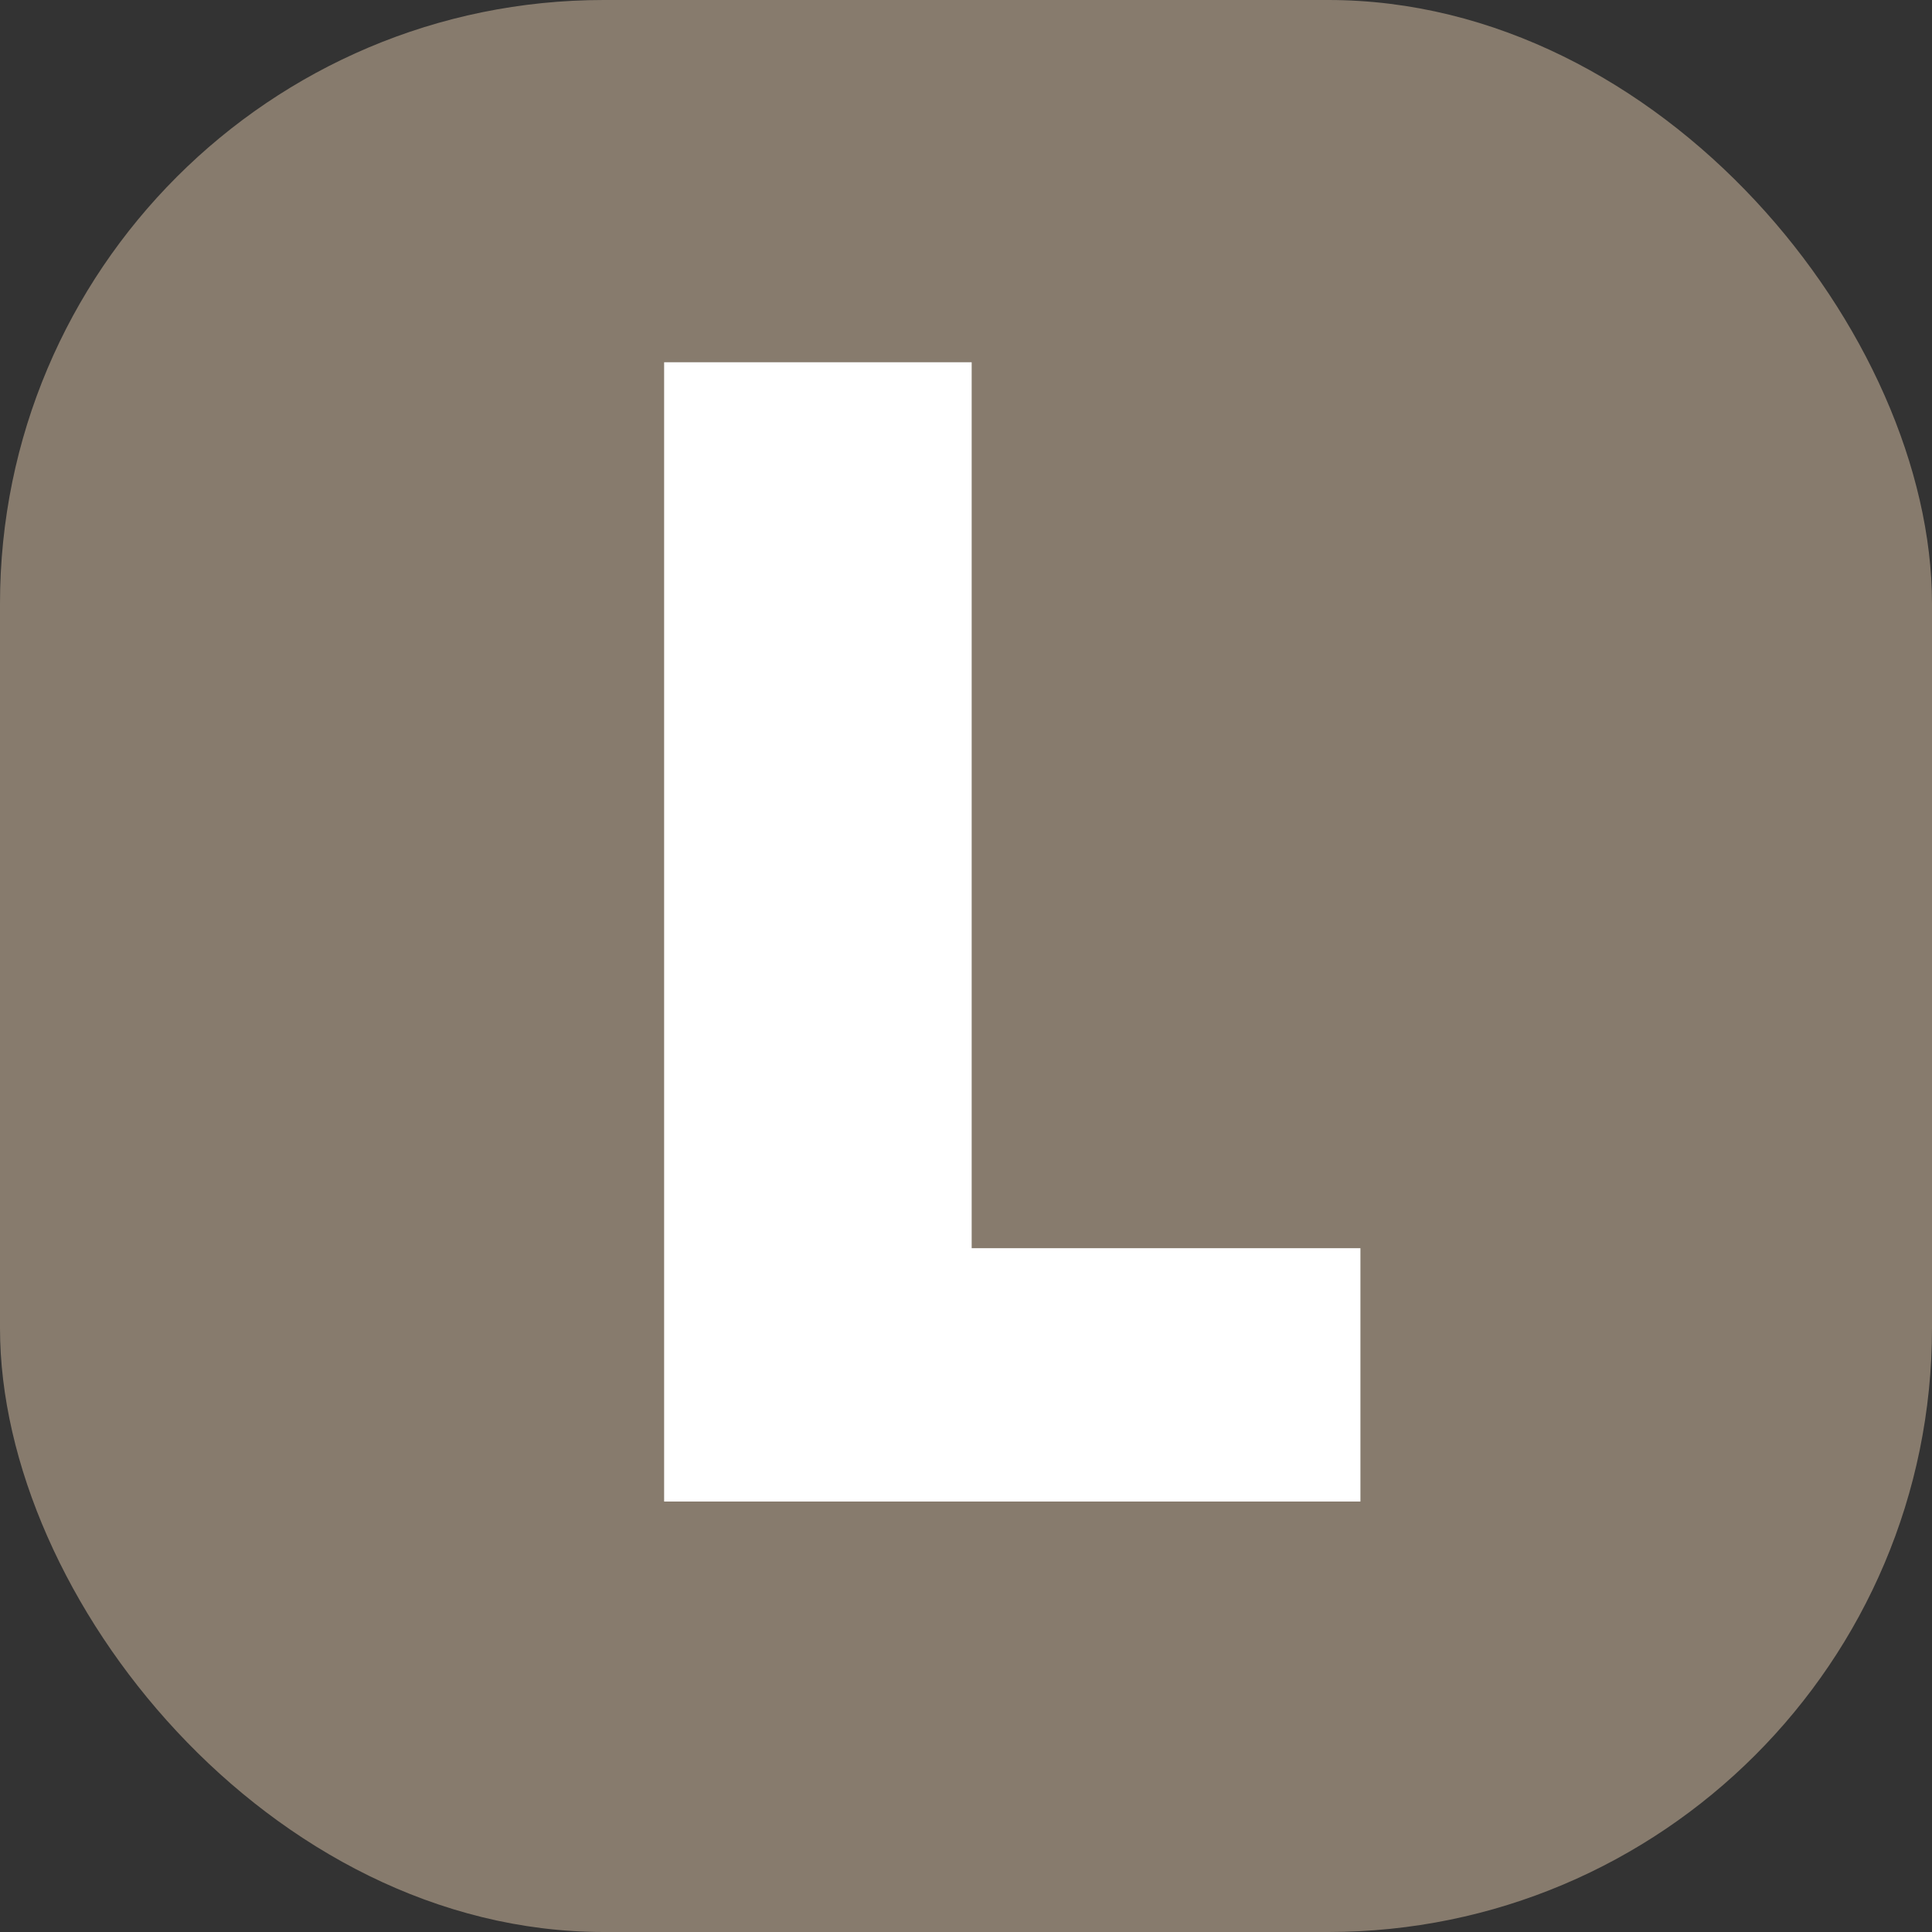 <svg width="32" height="32" viewBox="0 0 32 32" fill="none" xmlns="http://www.w3.org/2000/svg">
<rect x="0" y="0" width="32" height="32" fill="#333333" stroke="none"/>
<rect width="32" height="32" rx="10" fill="#877B6D"/>
<path d="M11 6V24.87H22.533V20.674H16.094V6H11Z" fill="white"/>
</svg>
